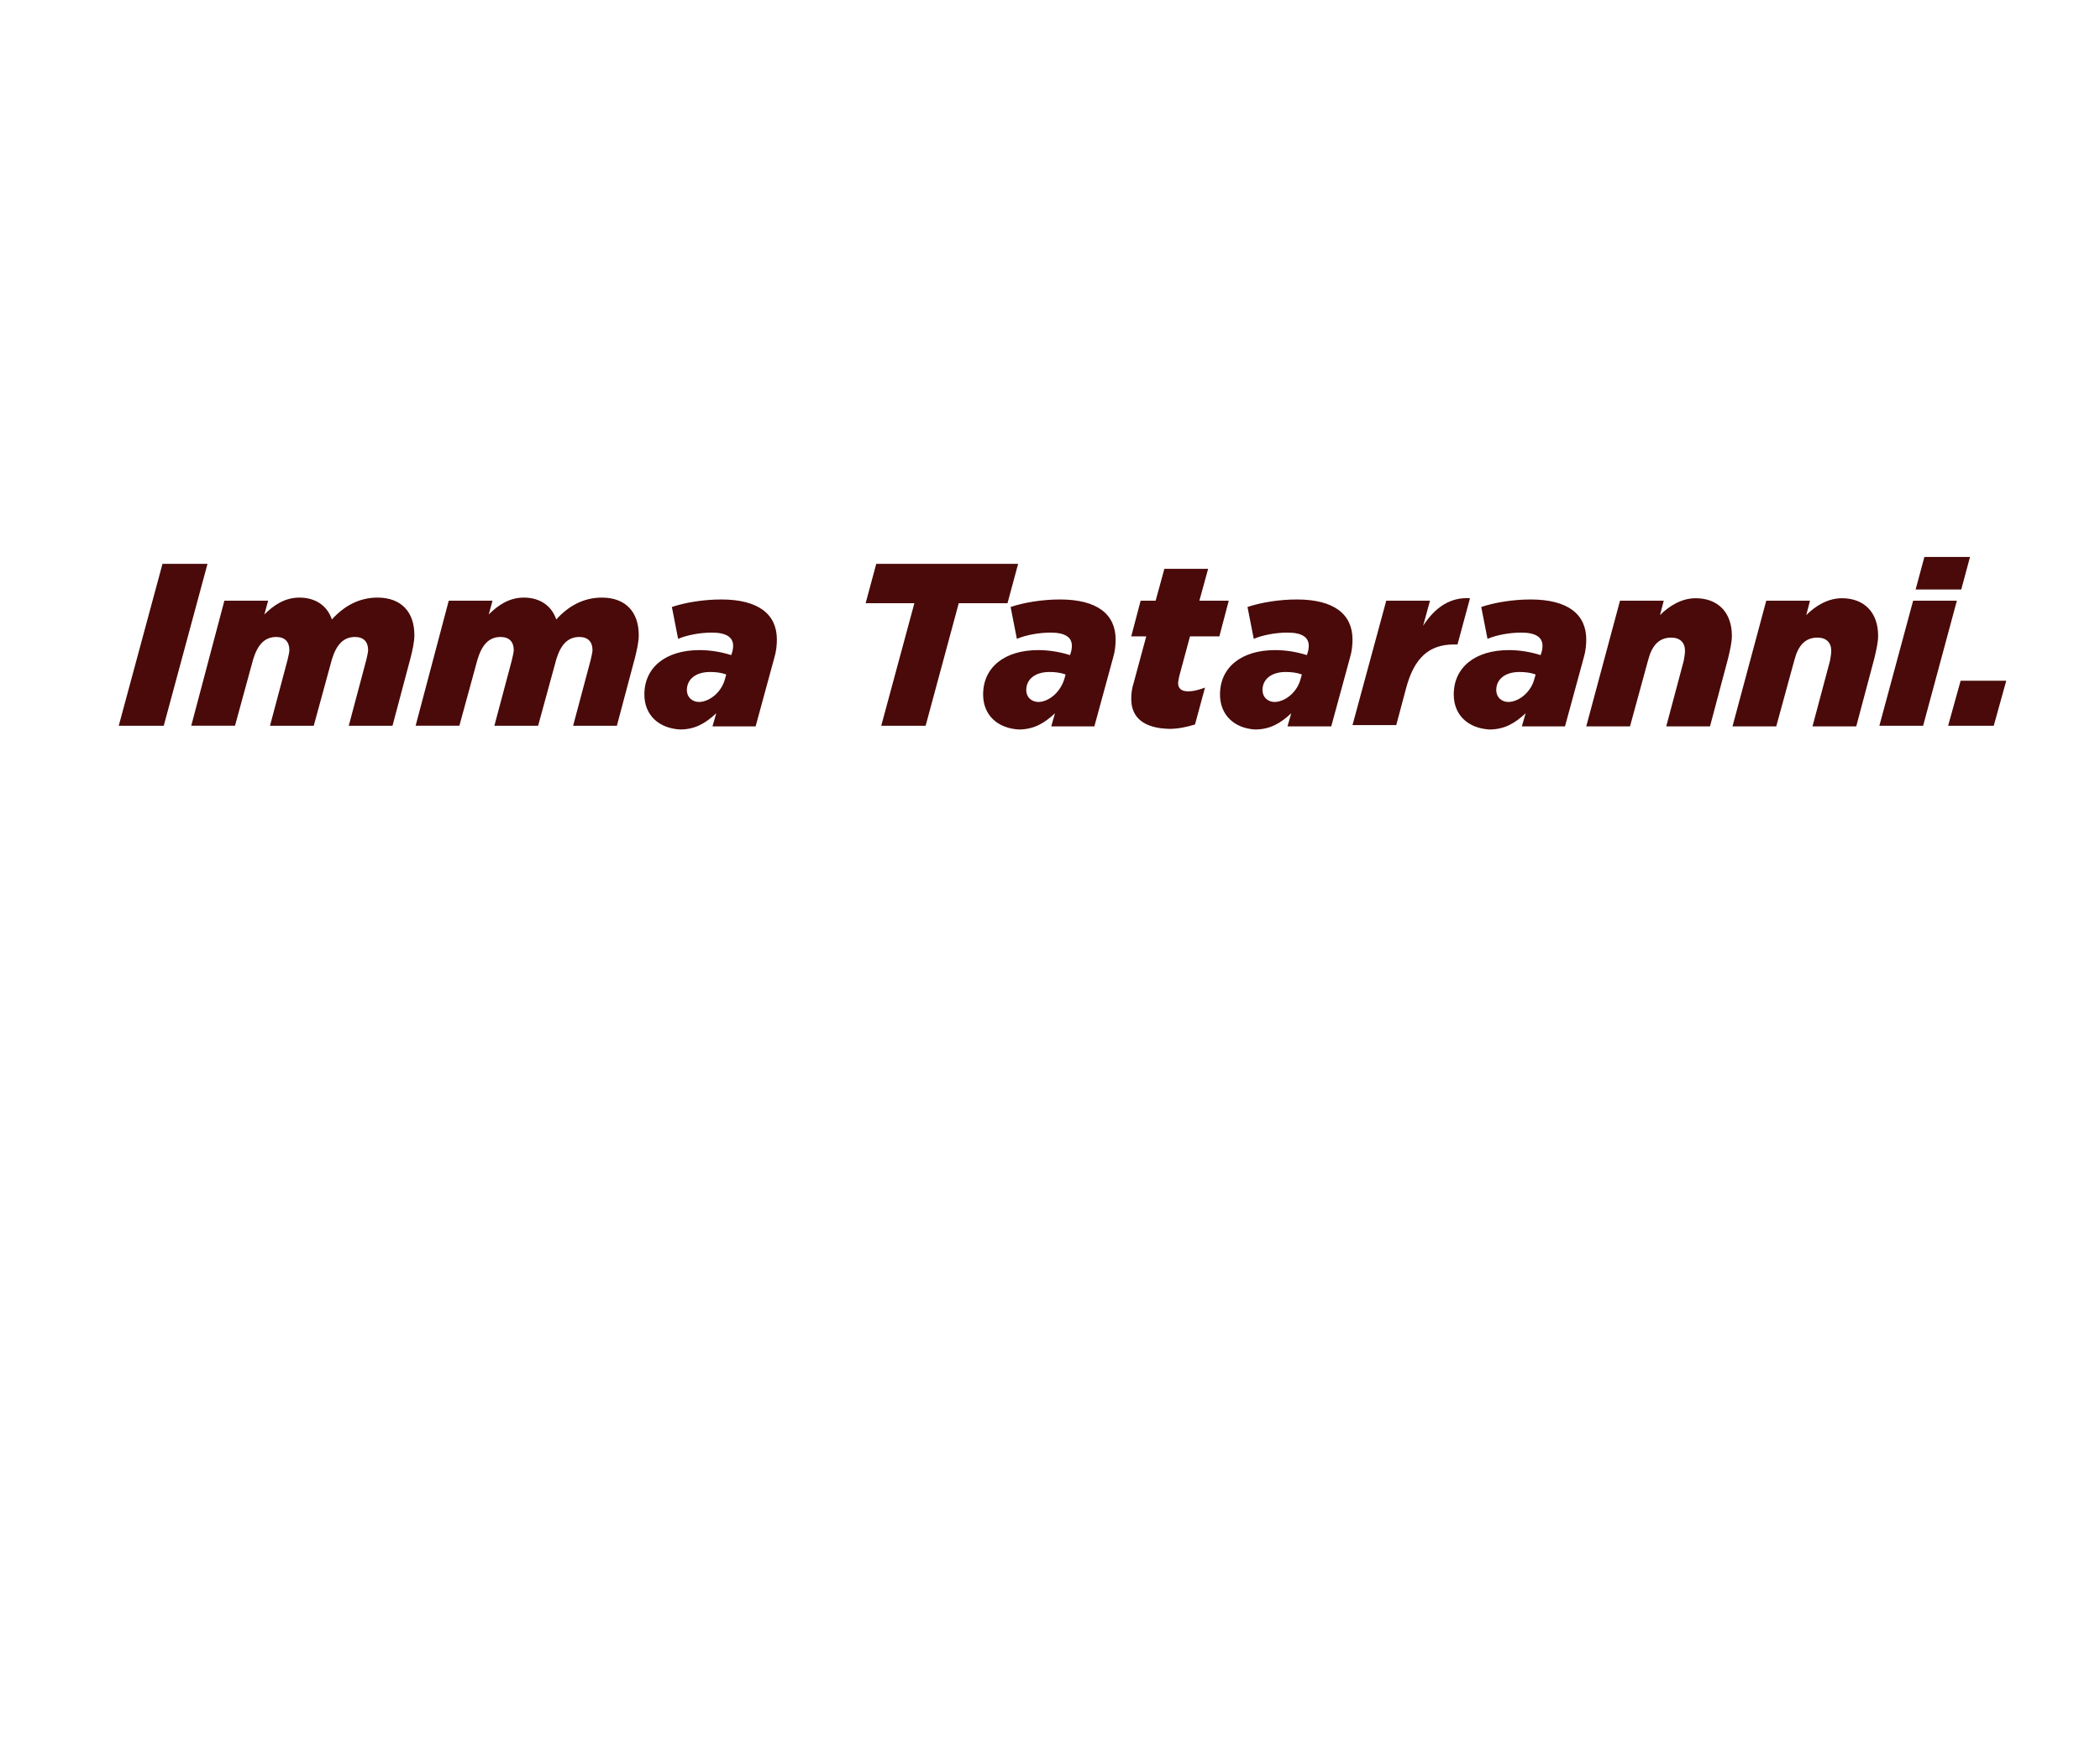 <svg id="Layer_1" xmlns="http://www.w3.org/2000/svg" viewBox="0 0 336 280"><style>.st0{fill:#490a09}</style><path class="st0" d="M26 90.2h7.2l-7 25.9H19l7-25.9zM35.9 96.1h7l-.6 2.2c1.4-1.4 3.2-2.7 5.6-2.7 2.7 0 4.5 1.4 5.2 3.5 1.9-2.1 4.3-3.5 7.3-3.5 3.8 0 5.9 2.3 5.9 6 0 1.1-.3 2.4-.6 3.6l-2.9 10.9h-7l2.8-10.5c.1-.5.3-1.2.3-1.6 0-1.3-.7-2.1-2.1-2.1-1.9 0-3 1.3-3.7 3.6l-2.9 10.6h-7l2.8-10.5c.1-.5.3-1.2.3-1.6 0-1.3-.7-2.1-2.1-2.1-1.9 0-3 1.3-3.7 3.6l-2.9 10.6h-7l5.3-20zM71.8 96.1h7l-.6 2.2c1.4-1.4 3.2-2.7 5.6-2.7 2.7 0 4.5 1.4 5.2 3.5 1.9-2.1 4.3-3.5 7.3-3.5 3.8 0 5.9 2.3 5.9 6 0 1.1-.3 2.4-.6 3.6l-2.9 10.9h-7l2.8-10.5c.1-.5.3-1.2.3-1.6 0-1.3-.7-2.1-2.1-2.1-1.9 0-3 1.3-3.7 3.6l-2.9 10.6h-7l2.8-10.5c.1-.5.3-1.2.3-1.6 0-1.3-.7-2.1-2.1-2.1-1.9 0-3 1.3-3.7 3.6l-2.9 10.6h-7l5.3-20zM103.1 111.1c0-4.4 3.5-7.1 8.8-7.1 1.8 0 3.5.3 5.1.8l.1-.3c.1-.3.2-.7.2-1.2 0-1.3-1-2.1-3.4-2.1-1.9 0-4 .4-5.4 1l-1-5.1c2.1-.7 5-1.2 7.9-1.2 6 0 8.9 2.4 8.9 6.4 0 .9-.1 1.9-.4 2.9l-3 11H114l.6-2.1c-1.7 1.6-3.4 2.6-5.8 2.6-3.4-.2-5.7-2.3-5.7-5.6zm12.9-2.5l.2-.7c-.8-.3-1.7-.4-2.6-.4-2.2 0-3.7 1.1-3.7 2.9 0 1.1.8 1.9 2 1.9 1.8-.1 3.6-1.7 4.1-3.7zM146.3 96.5h-7.8l1.7-6.3h22.7l-1.7 6.3h-7.8l-5.3 19.6H141l5.3-19.6zM157.3 111.1c0-4.4 3.5-7.1 8.8-7.1 1.8 0 3.5.3 5.1.8l.1-.3c.1-.3.2-.7.2-1.2 0-1.3-1-2.1-3.4-2.1-1.9 0-4 .4-5.4 1l-1-5.1c2.1-.7 5-1.2 7.9-1.2 6 0 8.9 2.4 8.9 6.4 0 .9-.1 1.9-.4 2.9l-3 11h-6.9l.6-2.1c-1.7 1.6-3.4 2.6-5.8 2.6-3.4-.2-5.7-2.3-5.7-5.6zm13-2.5l.2-.7c-.8-.3-1.7-.4-2.6-.4-2.2 0-3.7 1.1-3.7 2.9 0 1.1.8 1.9 2 1.9 1.8-.1 3.5-1.7 4.1-3.7zM181 111.8c0-.8.1-1.7.4-2.6l2-7.4H181l1.5-5.7h2.4l1.4-5.1h7l-1.4 5.1h4.7l-1.5 5.7h-4.7l-1.7 6.3c-.1.5-.2.9-.2 1.2 0 .8.5 1.3 1.6 1.3.8 0 1.6-.2 2.7-.6l-1.6 5.9c-1.3.4-2.7.7-4.1.7-4.1-.1-6.1-1.8-6.1-4.8zM195.2 111.1c0-4.4 3.5-7.1 8.8-7.1 1.8 0 3.5.3 5.1.8l.1-.3c.1-.3.2-.7.2-1.2 0-1.3-1-2.1-3.4-2.1-1.9 0-4 .4-5.4 1l-1-5.1c2.1-.7 5-1.2 7.9-1.2 6 0 8.9 2.4 8.9 6.4 0 .9-.1 1.9-.4 2.9l-3 11h-7l.6-2.1c-1.7 1.6-3.4 2.6-5.8 2.6-3.3-.2-5.6-2.3-5.6-5.6zm12.9-2.5l.2-.7c-.8-.3-1.7-.4-2.6-.4-2.2 0-3.7 1.1-3.7 2.9 0 1.1.8 1.9 2 1.9 1.8-.1 3.6-1.7 4.1-3.7zM221.8 96.1h7l-1.1 4c1.9-2.9 4.3-4.6 7.5-4.4l-2 7.4h-.6c-3.9 0-6.3 2.1-7.6 6.9l-1.6 6h-7l5.4-19.9zM232.6 111.1c0-4.4 3.5-7.1 8.8-7.1 1.8 0 3.5.3 5.1.8l.1-.3c.1-.3.2-.7.2-1.2 0-1.3-1-2.1-3.4-2.1-1.9 0-4 .4-5.4 1l-1-5.1c2.1-.7 5-1.2 7.9-1.2 6 0 8.9 2.4 8.9 6.4 0 .9-.1 1.9-.4 2.9l-3 11h-6.9l.6-2.1c-1.7 1.6-3.4 2.6-5.8 2.6-3.4-.2-5.7-2.3-5.7-5.6zm12.9-2.5l.2-.7c-.8-.3-1.7-.4-2.6-.4-2.2 0-3.7 1.1-3.7 2.9 0 1.1.8 1.9 2 1.9 1.8-.1 3.6-1.7 4.1-3.7zM259.2 96.1h7l-.6 2.3c1.4-1.4 3.4-2.7 5.7-2.7 3.6 0 5.8 2.3 5.8 6 0 1.1-.3 2.3-.6 3.6l-2.9 10.9h-7l2.8-10.5c.1-.5.2-1.2.2-1.6 0-1.3-.8-2.1-2.2-2.1-2 0-3.1 1.3-3.7 3.6l-2.9 10.6h-7l5.4-20.1zM282.6 96.1h7l-.6 2.3c1.4-1.4 3.4-2.7 5.7-2.7 3.6 0 5.8 2.3 5.8 6 0 1.1-.3 2.3-.6 3.6l-2.9 10.9h-7l2.8-10.5c.1-.5.2-1.2.2-1.6 0-1.3-.8-2.1-2.2-2.1-2 0-3.1 1.3-3.7 3.6l-2.9 10.6h-7l5.4-20.1zM306.1 96.1h7l-5.4 20h-7l5.4-20zm1.8-7h7.3l-1.4 5.2h-7.3l1.4-5.2zM313.7 108.9h7.3l-2 7.2h-7.3l2-7.2z"/></svg>
